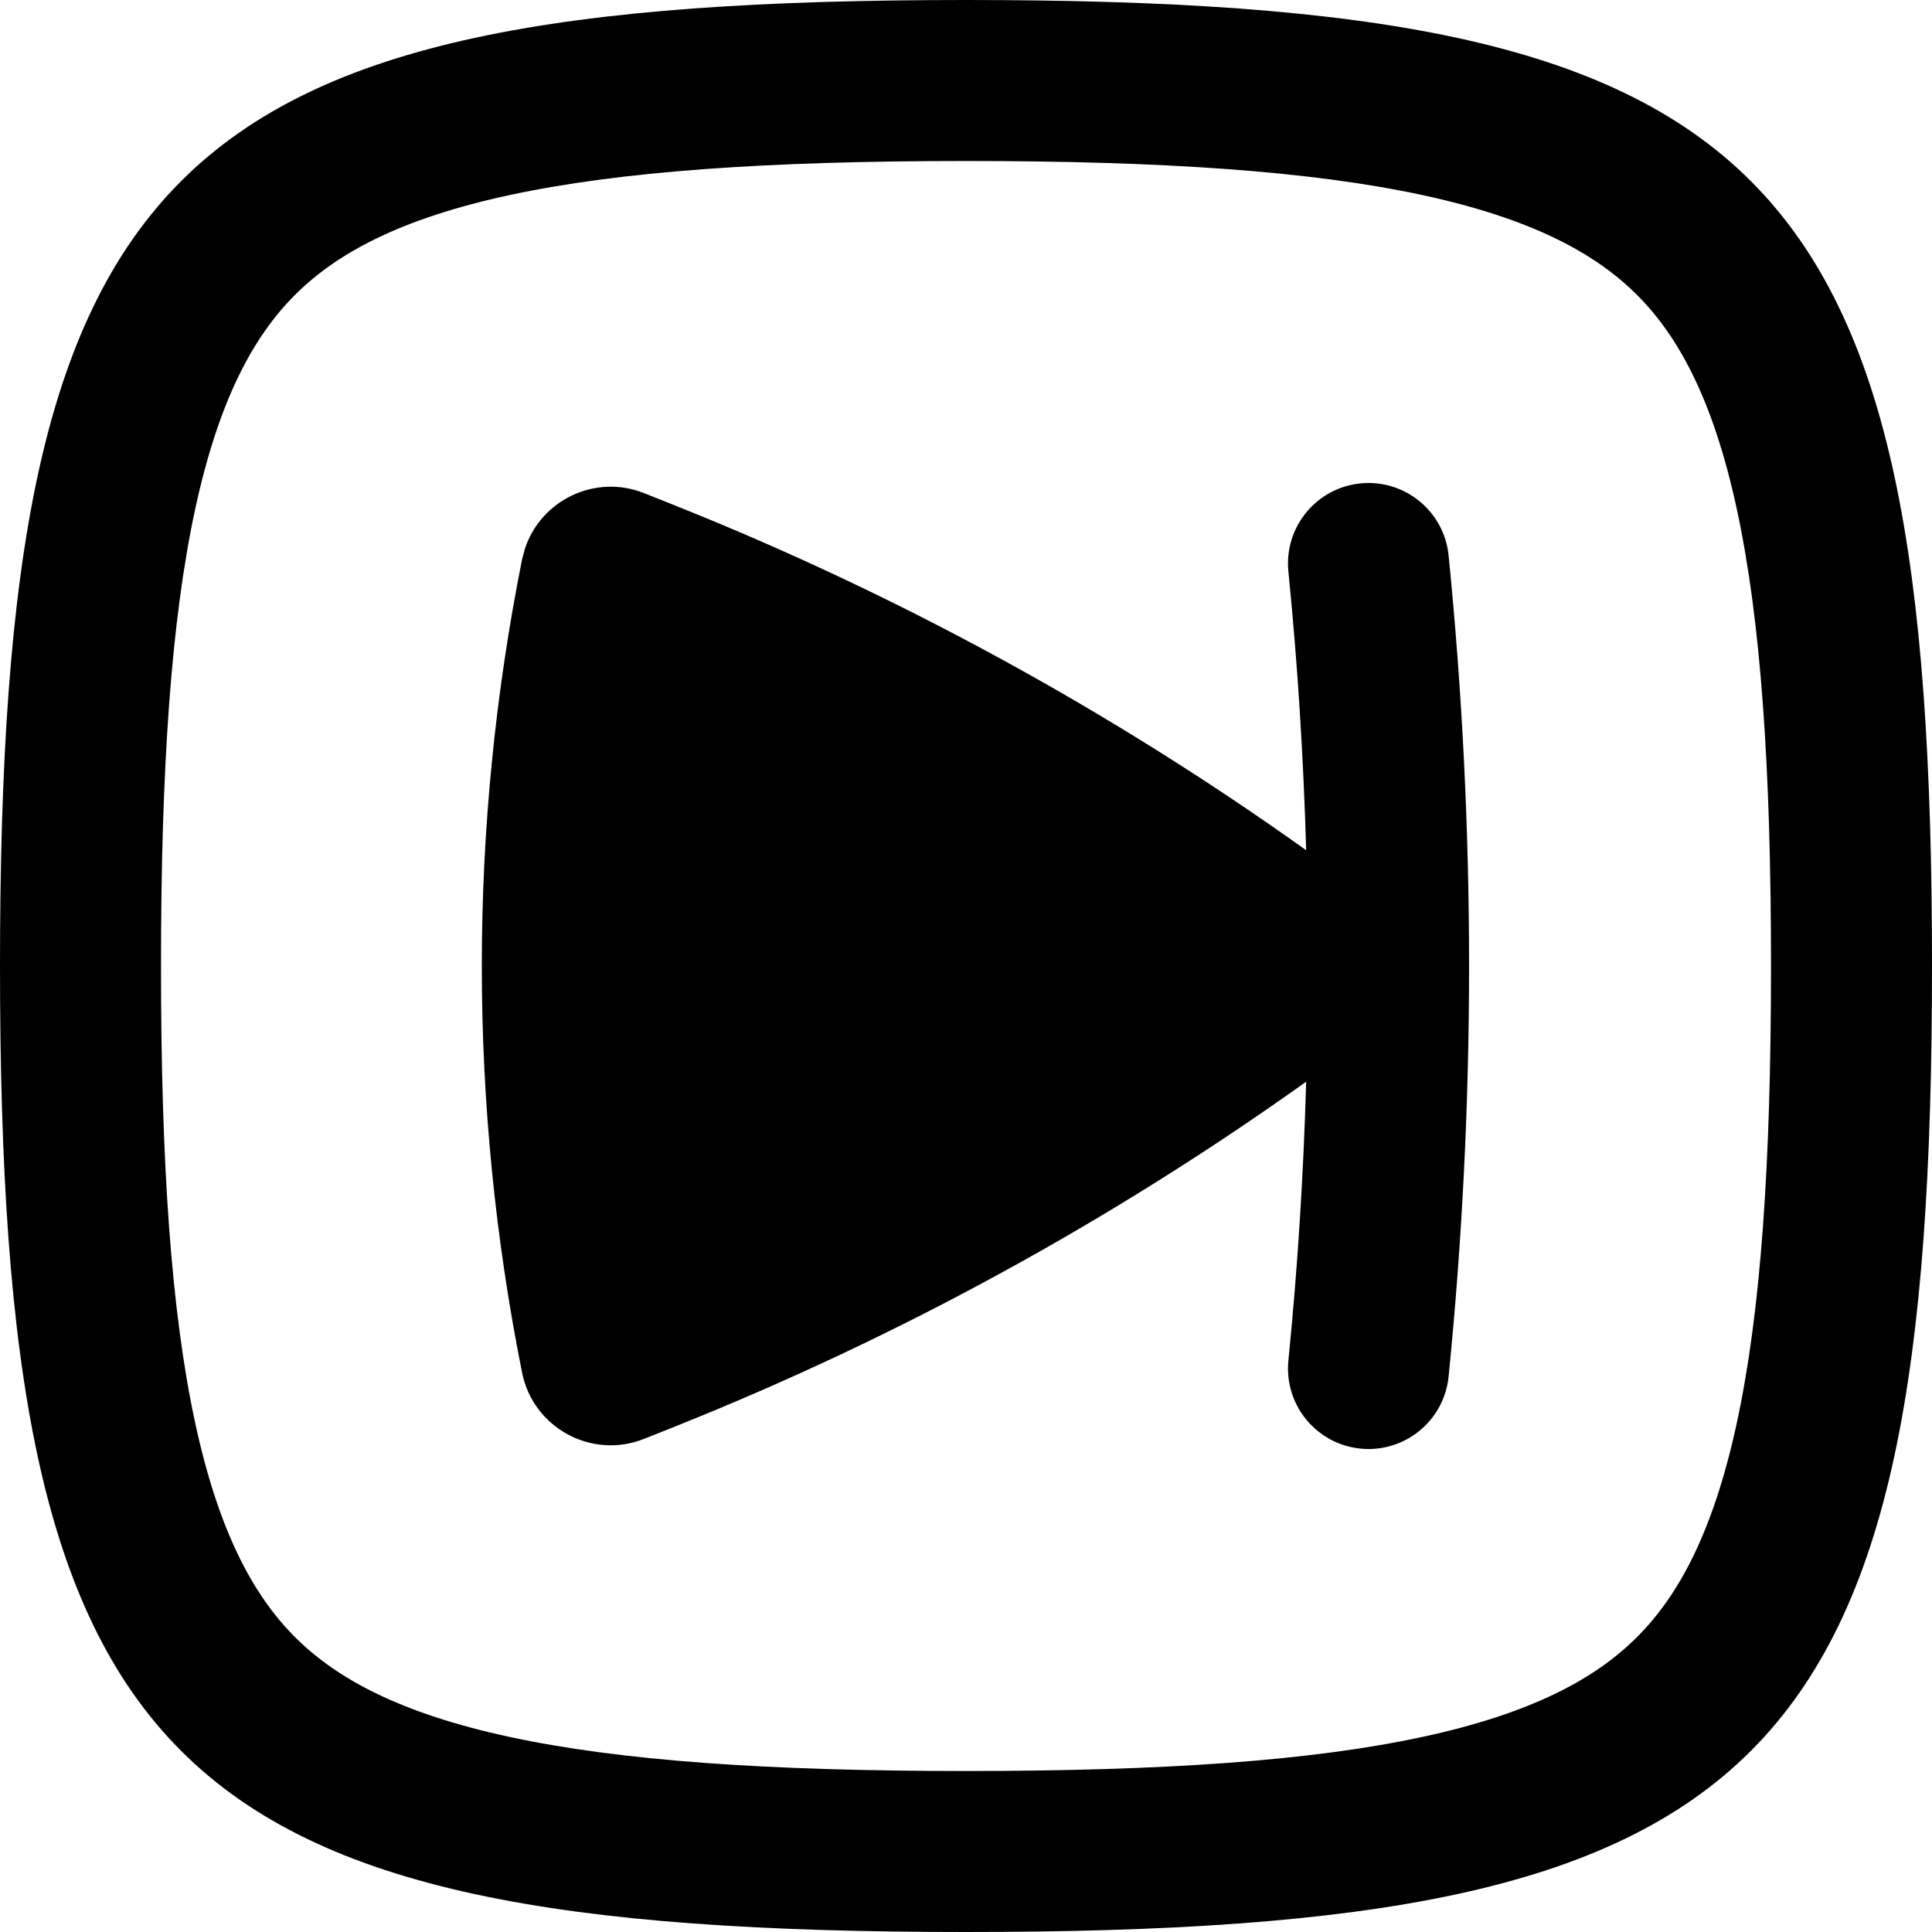 <svg width="256" height="256" viewBox="0 0 256 256" fill="none" xmlns="http://www.w3.org/2000/svg">
<path d="M180.271 64.052C186.131 63.466 191.36 67.744 191.948 73.604C195.565 109.775 195.565 146.225 191.948 182.396C191.36 188.256 186.132 192.534 180.271 191.948C174.41 191.361 170.133 186.132 170.719 180.271C171.947 167.984 172.719 155.663 173.073 143.333C147.178 161.808 119.159 177.136 89.604 188.958L85.375 190.646C78.42 193.428 70.646 189.22 69.177 181.875C62.064 146.311 62.065 109.689 69.177 74.125L69.531 72.781C71.623 66.279 78.856 62.747 85.375 65.354L89.604 67.042C119.157 78.863 147.18 94.183 173.073 112.656C172.718 100.33 171.947 88.012 170.719 75.729C170.134 69.868 174.41 64.639 180.271 64.052Z" fill="black"/>
<path fill-rule="evenodd" clip-rule="evenodd" d="M128 0C234.667 0 256 21.333 256 128C256 234.667 234.667 256 128 256C21.333 256 0 234.667 0 128C0 21.333 21.333 0 128 0ZM128 21.333C101.757 21.333 82.242 22.675 67.5 25.854C52.998 28.982 44.587 33.58 39.083 39.083C33.58 44.587 28.982 52.998 25.854 67.5C22.675 82.242 21.333 101.757 21.333 128C21.333 154.243 22.675 173.758 25.854 188.5C28.982 203.002 33.58 211.413 39.083 216.917C44.587 222.421 52.998 227.018 67.5 230.146C82.242 233.325 101.757 234.667 128 234.667C154.243 234.667 173.758 233.325 188.5 230.146C203.002 227.018 211.413 222.421 216.917 216.917C222.421 211.413 227.018 203.002 230.146 188.5C233.325 173.758 234.667 154.243 234.667 128C234.667 101.757 233.325 82.242 230.146 67.5C227.018 52.998 222.421 44.587 216.917 39.083C211.413 33.58 203.002 28.982 188.5 25.854C173.758 22.675 154.243 21.333 128 21.333Z" fill="black"/>
</svg>
